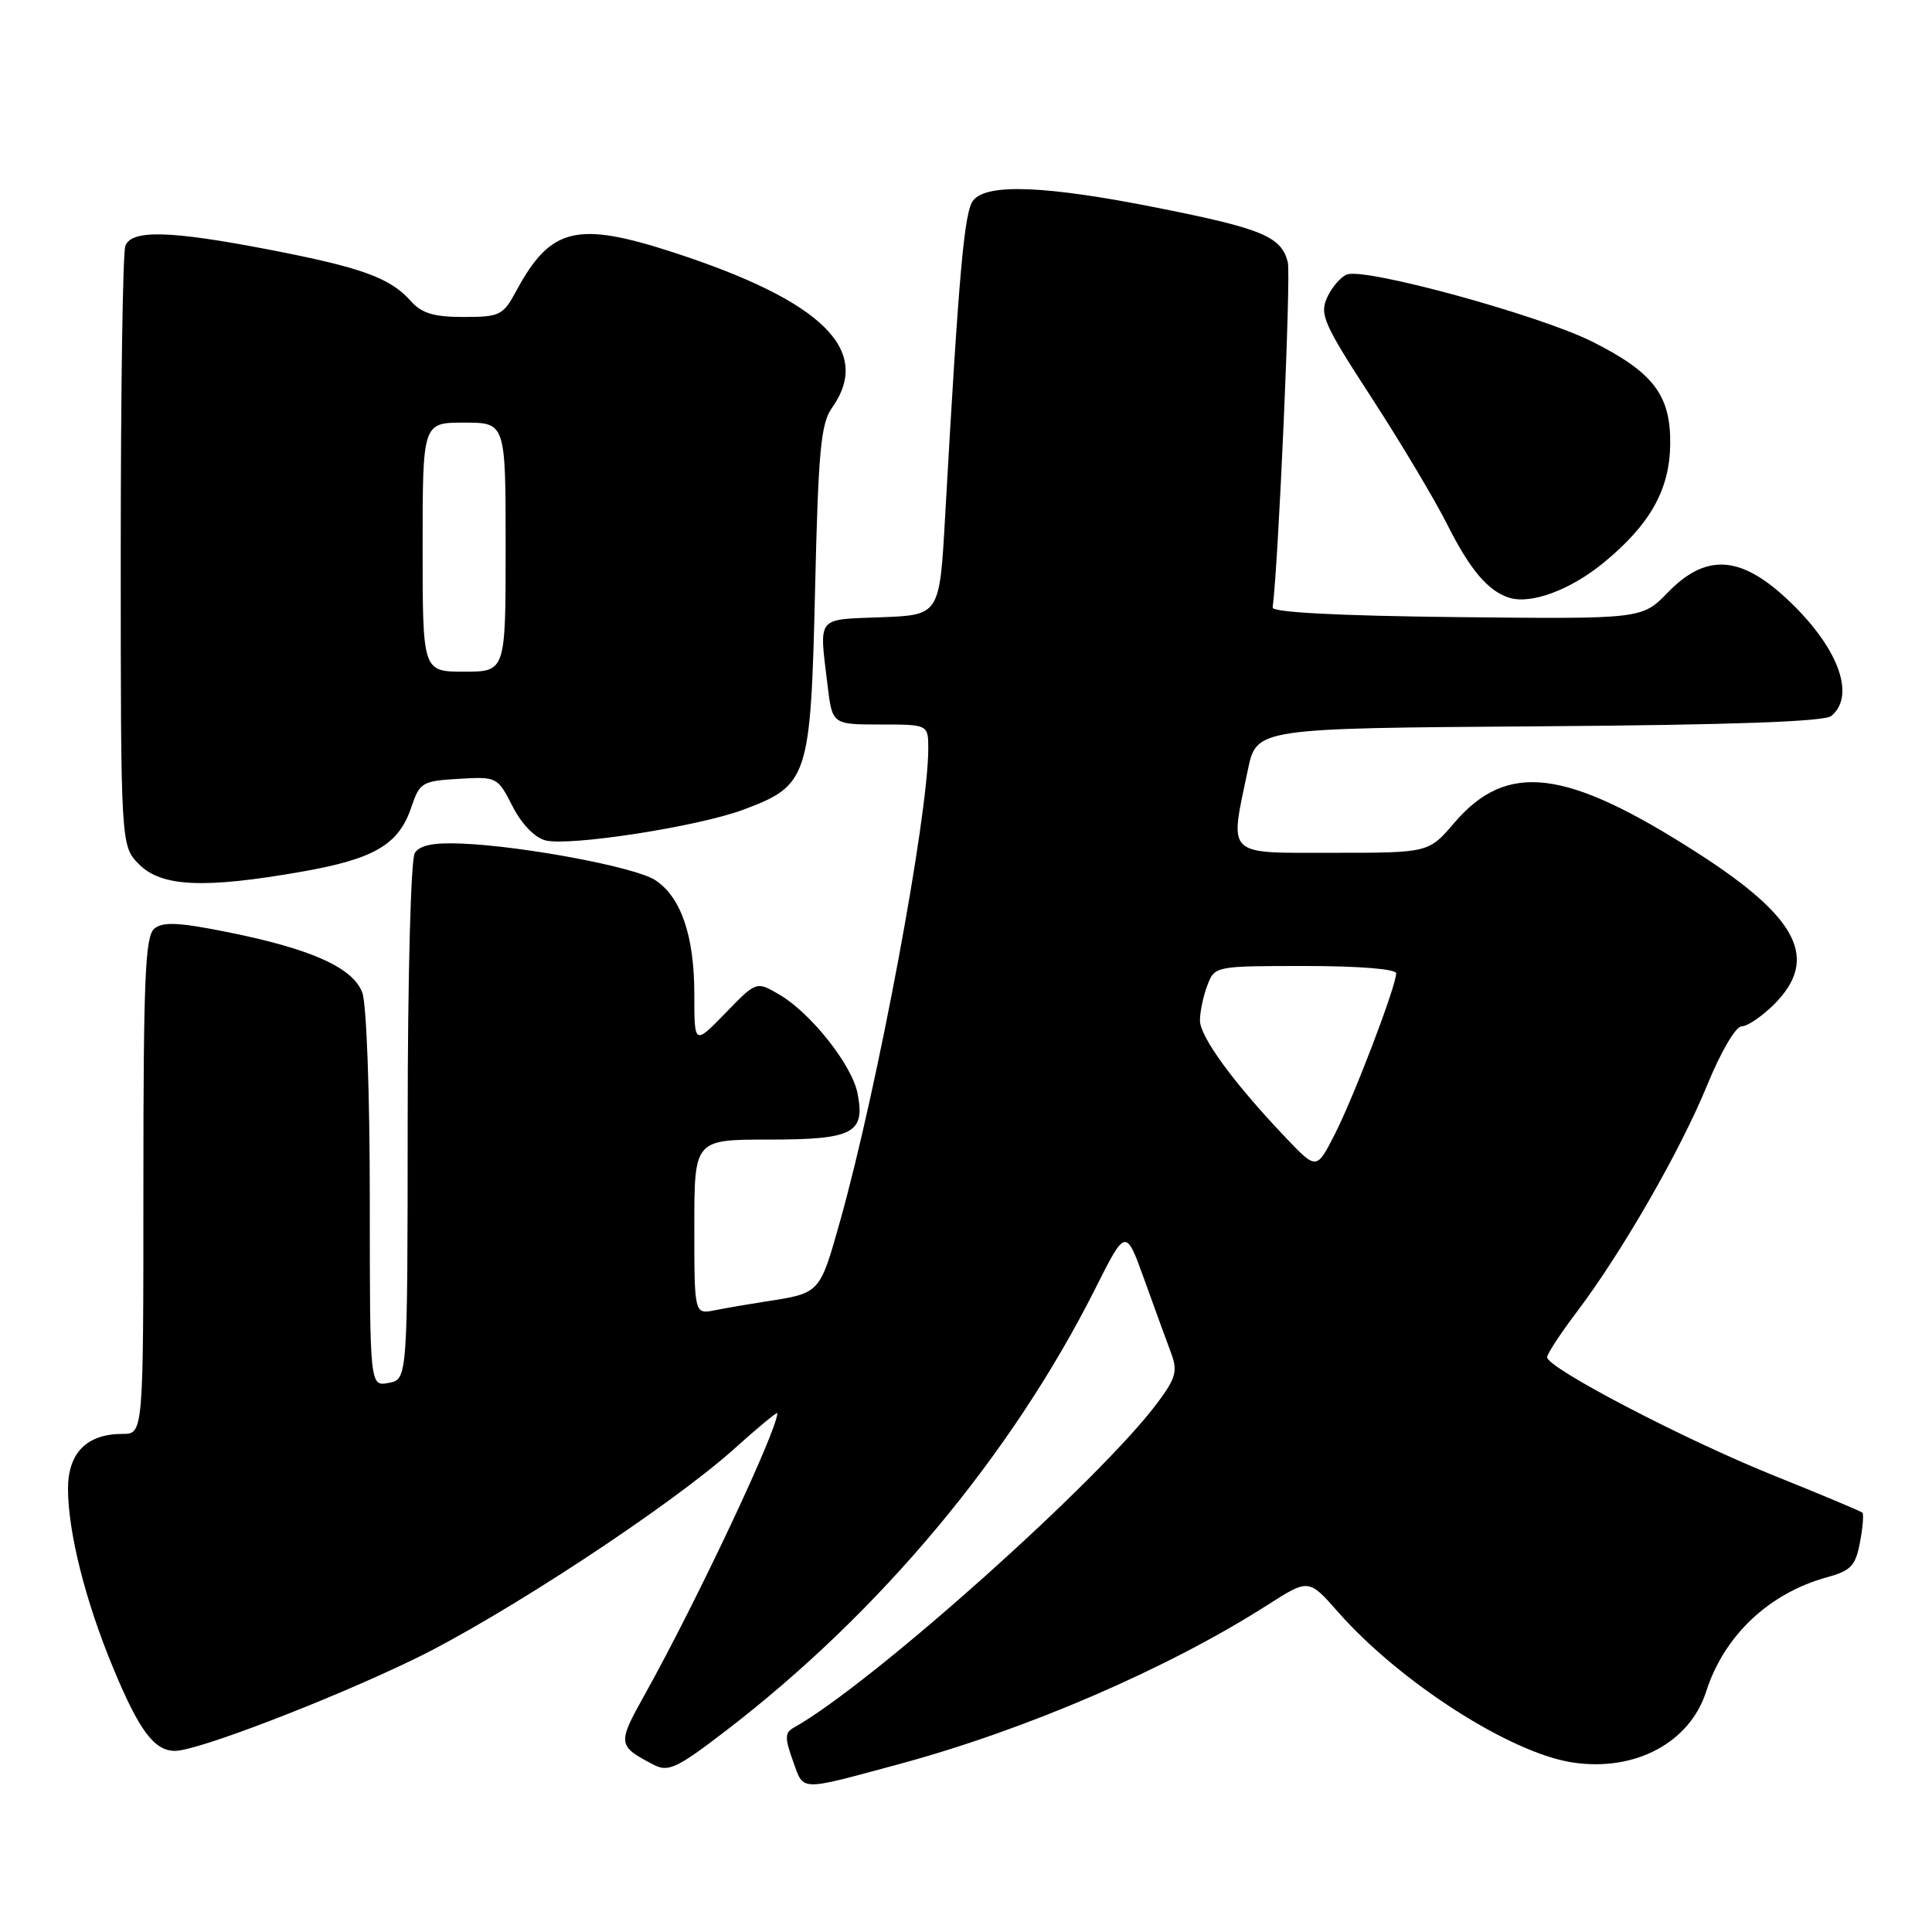 <?xml version="1.0" encoding="UTF-8" standalone="no"?>
<!DOCTYPE svg PUBLIC "-//W3C//DTD SVG 1.1//EN" "http://www.w3.org/Graphics/SVG/1.1/DTD/svg11.dtd" >
<svg xmlns="http://www.w3.org/2000/svg" xmlns:xlink="http://www.w3.org/1999/xlink" version="1.1" viewBox="0 0 256 256">
 <g >
 <path fill="currentColor"
d=" M 119.00 233.79 C 135.93 229.23 154.72 221.12 167.95 212.67 C 173.41 209.18 173.41 209.18 177.31 213.61 C 185.50 222.91 200.14 232.30 208.40 233.54 C 216.67 234.78 223.92 230.91 226.09 224.10 C 228.46 216.71 234.42 211.09 242.14 208.98 C 245.25 208.13 245.88 207.46 246.45 204.39 C 246.83 202.41 246.97 200.64 246.78 200.44 C 246.58 200.25 241.28 198.02 235.00 195.50 C 223.19 190.75 205.00 181.26 205.00 179.84 C 205.00 179.40 206.76 176.71 208.91 173.87 C 214.91 165.94 222.65 152.48 226.20 143.81 C 228.01 139.38 229.99 136.00 230.77 136.00 C 231.53 136.00 233.47 134.68 235.08 133.08 C 241.08 127.07 238.31 121.60 224.91 113.01 C 207.48 101.82 199.70 100.86 192.70 109.03 C 189.31 113.00 189.31 113.00 176.65 113.00 C 162.25 113.00 162.91 113.64 165.35 102.00 C 166.50 96.50 166.50 96.50 203.91 96.24 C 229.50 96.06 241.75 95.62 242.66 94.87 C 246.01 92.09 243.47 85.53 236.60 79.20 C 230.49 73.57 225.97 73.37 220.98 78.52 C 217.57 82.03 217.57 82.03 193.04 81.77 C 177.41 81.60 168.55 81.14 168.63 80.50 C 169.39 74.91 171.08 36.45 170.64 34.74 C 169.78 31.35 167.28 30.30 153.40 27.54 C 138.65 24.60 130.85 24.28 128.98 26.52 C 127.77 27.98 127.07 35.82 125.23 68.50 C 124.50 81.50 124.50 81.50 116.75 81.79 C 108.09 82.12 108.54 81.55 109.65 90.75 C 110.28 96.00 110.28 96.00 116.64 96.00 C 123.00 96.00 123.00 96.00 123.00 99.25 C 122.99 108.22 116.29 144.09 111.34 161.72 C 108.60 171.44 108.71 171.33 101.50 172.45 C 99.30 172.79 96.26 173.31 94.75 173.61 C 92.00 174.16 92.00 174.16 92.00 162.58 C 92.00 151.00 92.00 151.00 101.88 151.00 C 113.08 151.00 114.68 150.16 113.62 144.84 C 112.86 141.06 107.39 134.17 103.22 131.76 C 100.22 130.01 100.22 130.01 96.11 134.25 C 92.00 138.48 92.00 138.48 92.00 131.71 C 92.00 124.00 90.23 118.85 86.82 116.62 C 84.22 114.91 69.43 112.12 61.19 111.78 C 57.43 111.62 55.62 111.99 54.96 113.03 C 54.44 113.86 54.02 129.35 54.02 148.63 C 54.00 182.77 54.00 182.77 51.50 183.24 C 49.00 183.72 49.00 183.72 49.00 158.93 C 49.00 144.88 48.57 132.99 48.00 131.51 C 46.75 128.21 41.22 125.73 30.20 123.52 C 23.70 122.21 21.58 122.11 20.45 123.05 C 19.24 124.05 19.00 129.67 19.00 157.12 C 19.00 190.00 19.00 190.00 16.22 190.00 C 11.49 190.00 9.00 192.53 9.01 197.31 C 9.04 203.09 11.30 212.10 14.97 220.95 C 18.43 229.31 20.43 232.00 23.20 232.00 C 26.12 232.00 43.38 225.39 54.71 219.93 C 66.43 214.27 88.82 199.58 97.25 192.01 C 100.41 189.17 103.00 187.02 103.00 187.25 C 103.00 189.52 92.27 212.29 85.39 224.62 C 81.78 231.08 81.82 231.35 86.66 233.86 C 88.55 234.84 89.74 234.28 96.16 229.35 C 116.61 213.67 134.04 192.80 145.15 170.71 C 149.17 162.72 149.17 162.72 151.65 169.61 C 153.01 173.40 154.60 177.75 155.17 179.27 C 156.06 181.64 155.82 182.57 153.45 185.77 C 145.89 195.99 115.53 223.13 105.15 228.94 C 103.99 229.59 103.98 230.30 105.07 233.33 C 106.54 237.40 105.72 237.37 119.00 233.79 Z  M 40.00 115.50 C 49.62 113.81 52.85 111.91 54.51 106.94 C 55.61 103.68 55.94 103.48 60.79 103.20 C 65.84 102.90 65.93 102.95 67.91 106.83 C 69.12 109.20 70.86 111.00 72.29 111.36 C 75.50 112.16 92.48 109.53 98.46 107.30 C 107.11 104.08 107.42 103.12 108.00 78.18 C 108.43 59.67 108.76 56.14 110.25 54.03 C 115.64 46.42 109.00 39.90 89.34 33.48 C 76.43 29.27 72.95 30.11 68.41 38.55 C 66.66 41.79 66.24 42.00 61.43 42.00 C 57.46 42.00 55.88 41.52 54.40 39.86 C 51.69 36.81 47.90 35.44 35.67 33.08 C 22.53 30.54 17.44 30.41 16.61 32.58 C 16.27 33.45 16.00 51.70 16.00 73.13 C 16.00 112.09 16.00 112.09 18.45 114.55 C 21.43 117.52 27.07 117.77 40.00 115.50 Z  M 212.44 74.60 C 218.61 69.55 221.22 64.94 221.31 58.94 C 221.41 52.38 219.11 49.35 210.96 45.26 C 203.95 41.75 180.90 35.44 178.48 36.37 C 177.65 36.69 176.47 38.06 175.85 39.43 C 174.83 41.66 175.41 42.96 181.74 52.70 C 185.60 58.64 190.11 66.20 191.77 69.50 C 194.78 75.50 197.18 78.33 200.00 79.21 C 202.88 80.10 208.08 78.17 212.44 74.60 Z  M 170.39 150.77 C 163.48 143.51 159.00 137.39 159.00 135.21 C 159.00 134.07 159.44 131.98 159.98 130.57 C 160.95 128.01 160.99 128.00 172.98 128.00 C 180.09 128.00 185.00 128.40 185.00 128.97 C 185.00 130.65 179.42 145.28 176.88 150.27 C 174.45 155.03 174.45 155.03 170.39 150.77 Z  M 56.00 72.50 C 56.00 56.00 56.00 56.00 61.50 56.00 C 67.00 56.00 67.00 56.00 67.00 72.50 C 67.00 89.00 67.00 89.00 61.50 89.00 C 56.00 89.00 56.00 89.00 56.00 72.50 Z "/>
</g>
</svg>